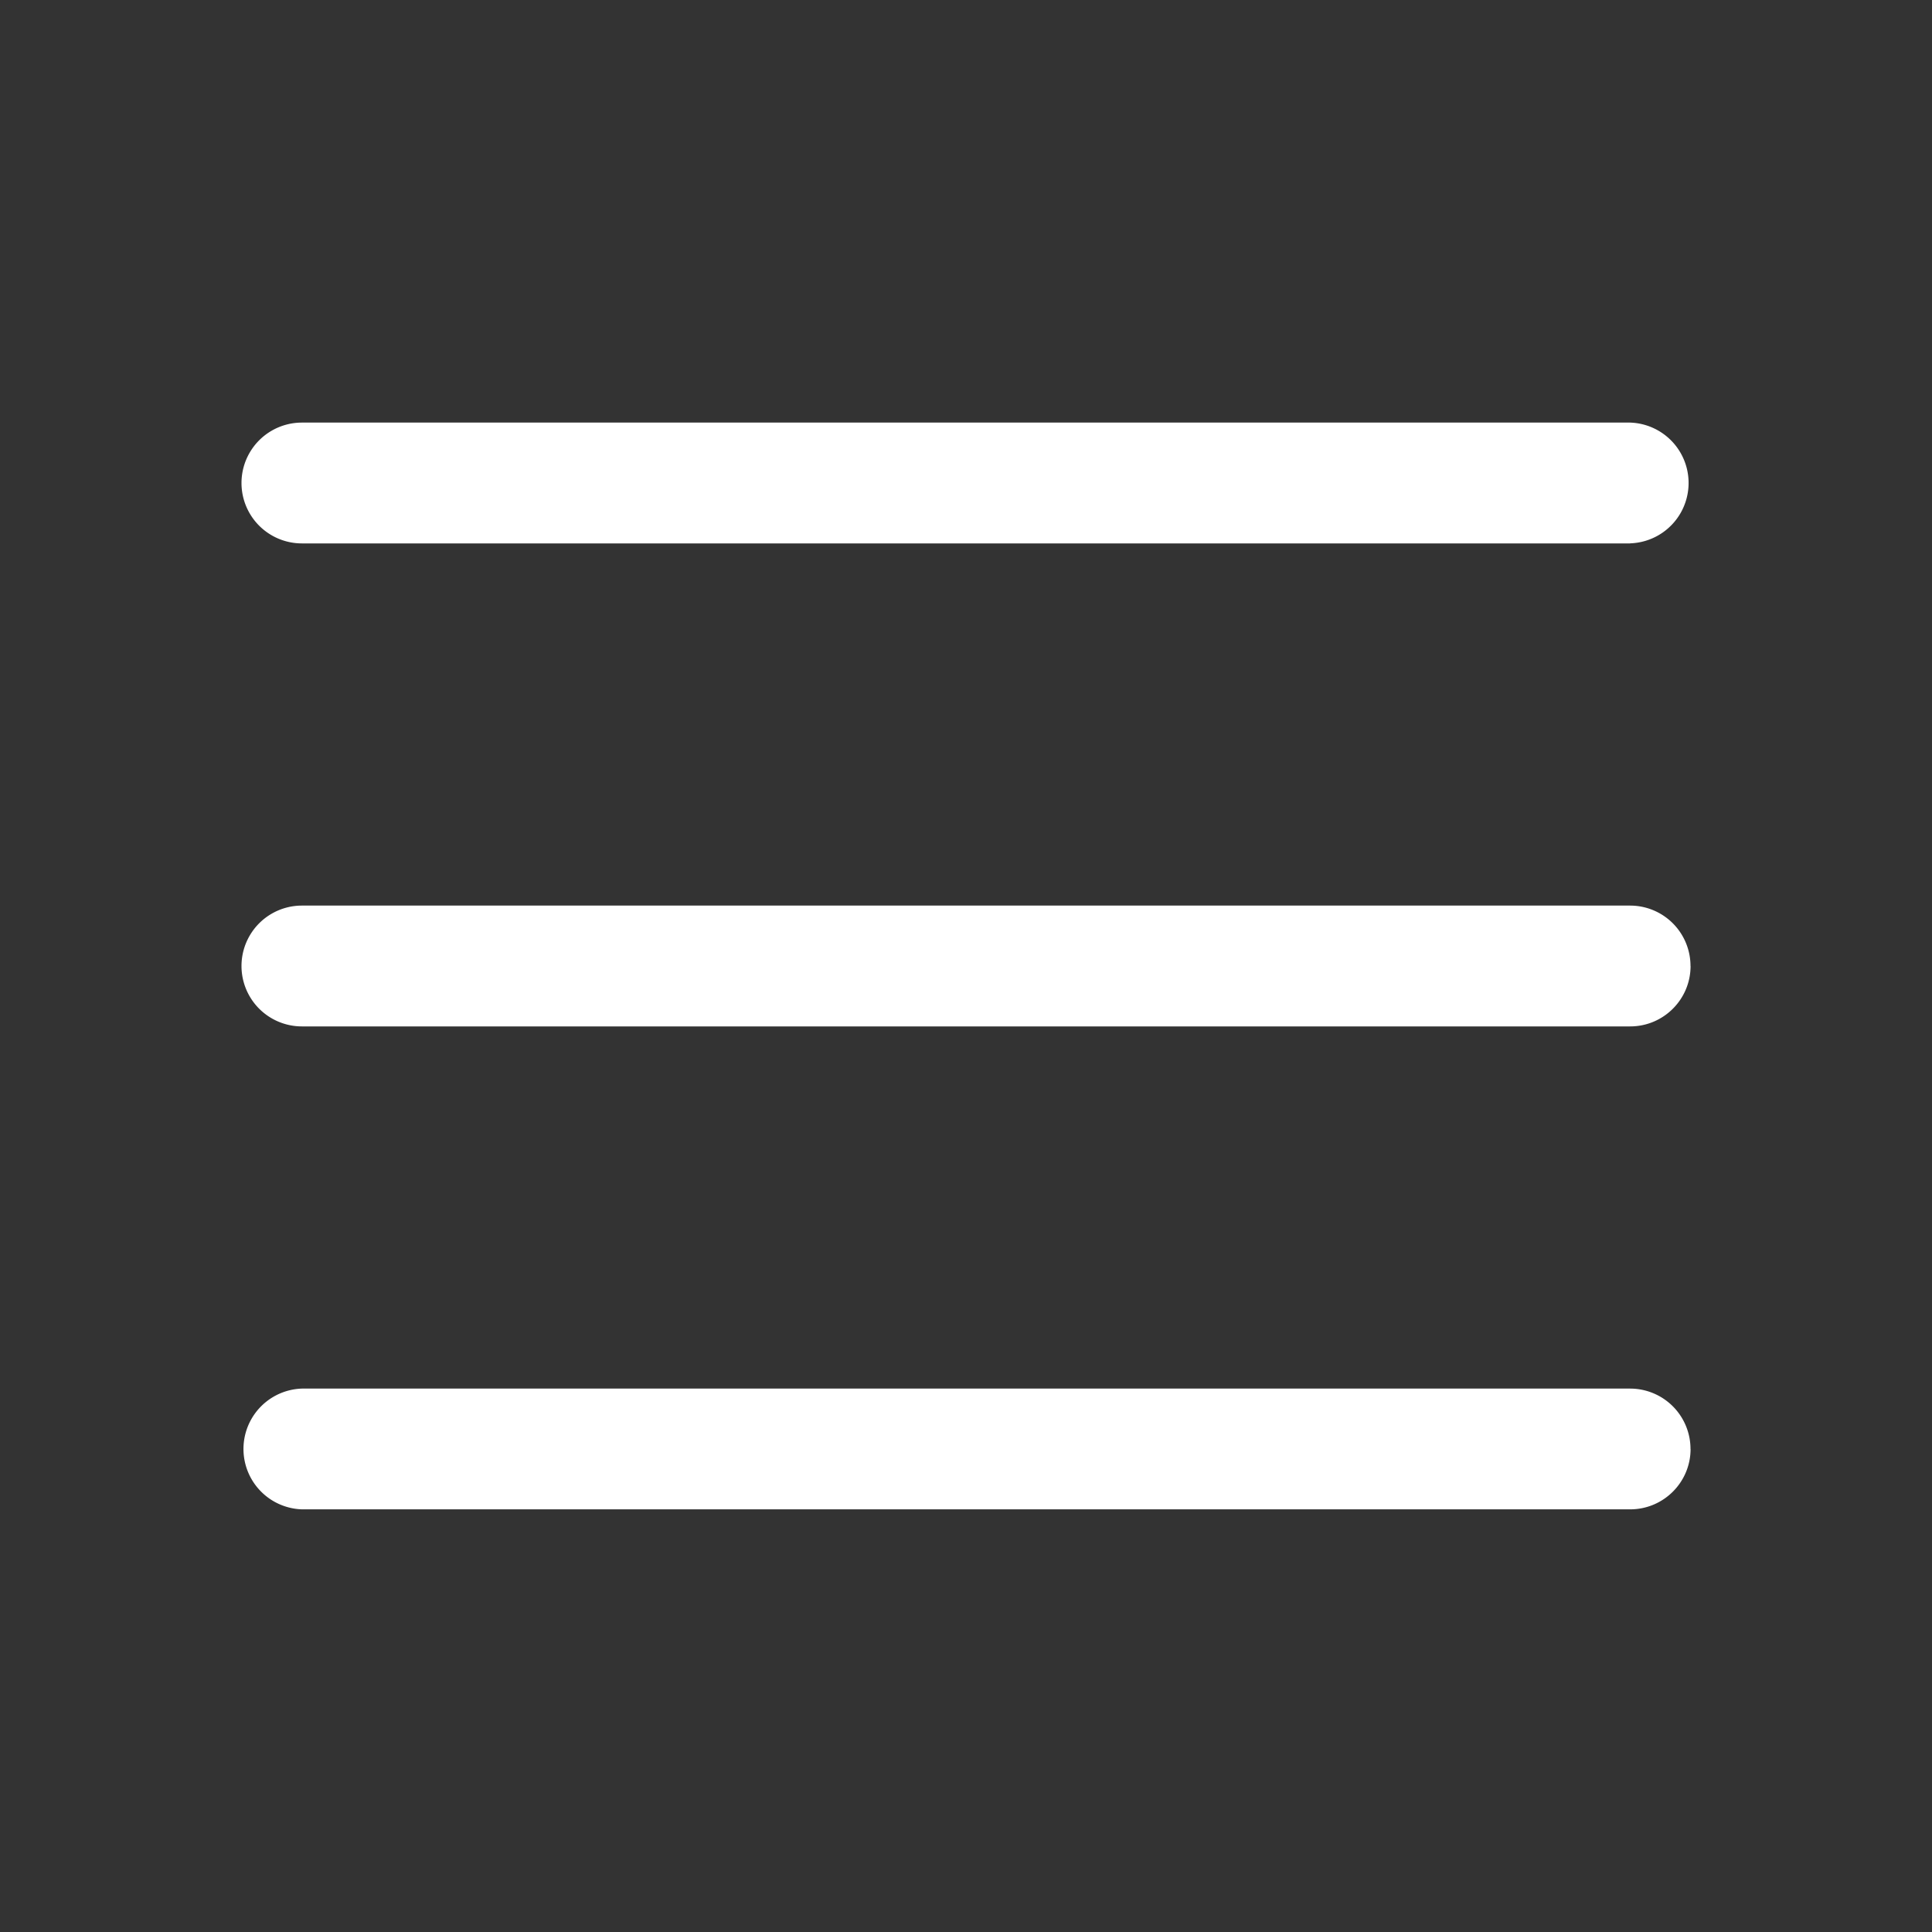 <svg width="30" height="30" fill="none" xmlns="http://www.w3.org/2000/svg"><rect width="100%" height="100%" fill="#333333" stroke="none"/><path d="M25.313 8.438H4.688a.938.938 0 010-1.876h20.625a.938.938 0 010 1.875zM26.25 15a.938.938 0 00-.938-.938H4.688a.938.938 0 000 1.876h20.625c.518 0 .938-.42.938-.938zm0 7.5a.938.938 0 00-.938-.938H4.688a.938.938 0 000 1.875h20.625c.518 0 .938-.42.938-.937z" fill="#fff"/></svg>